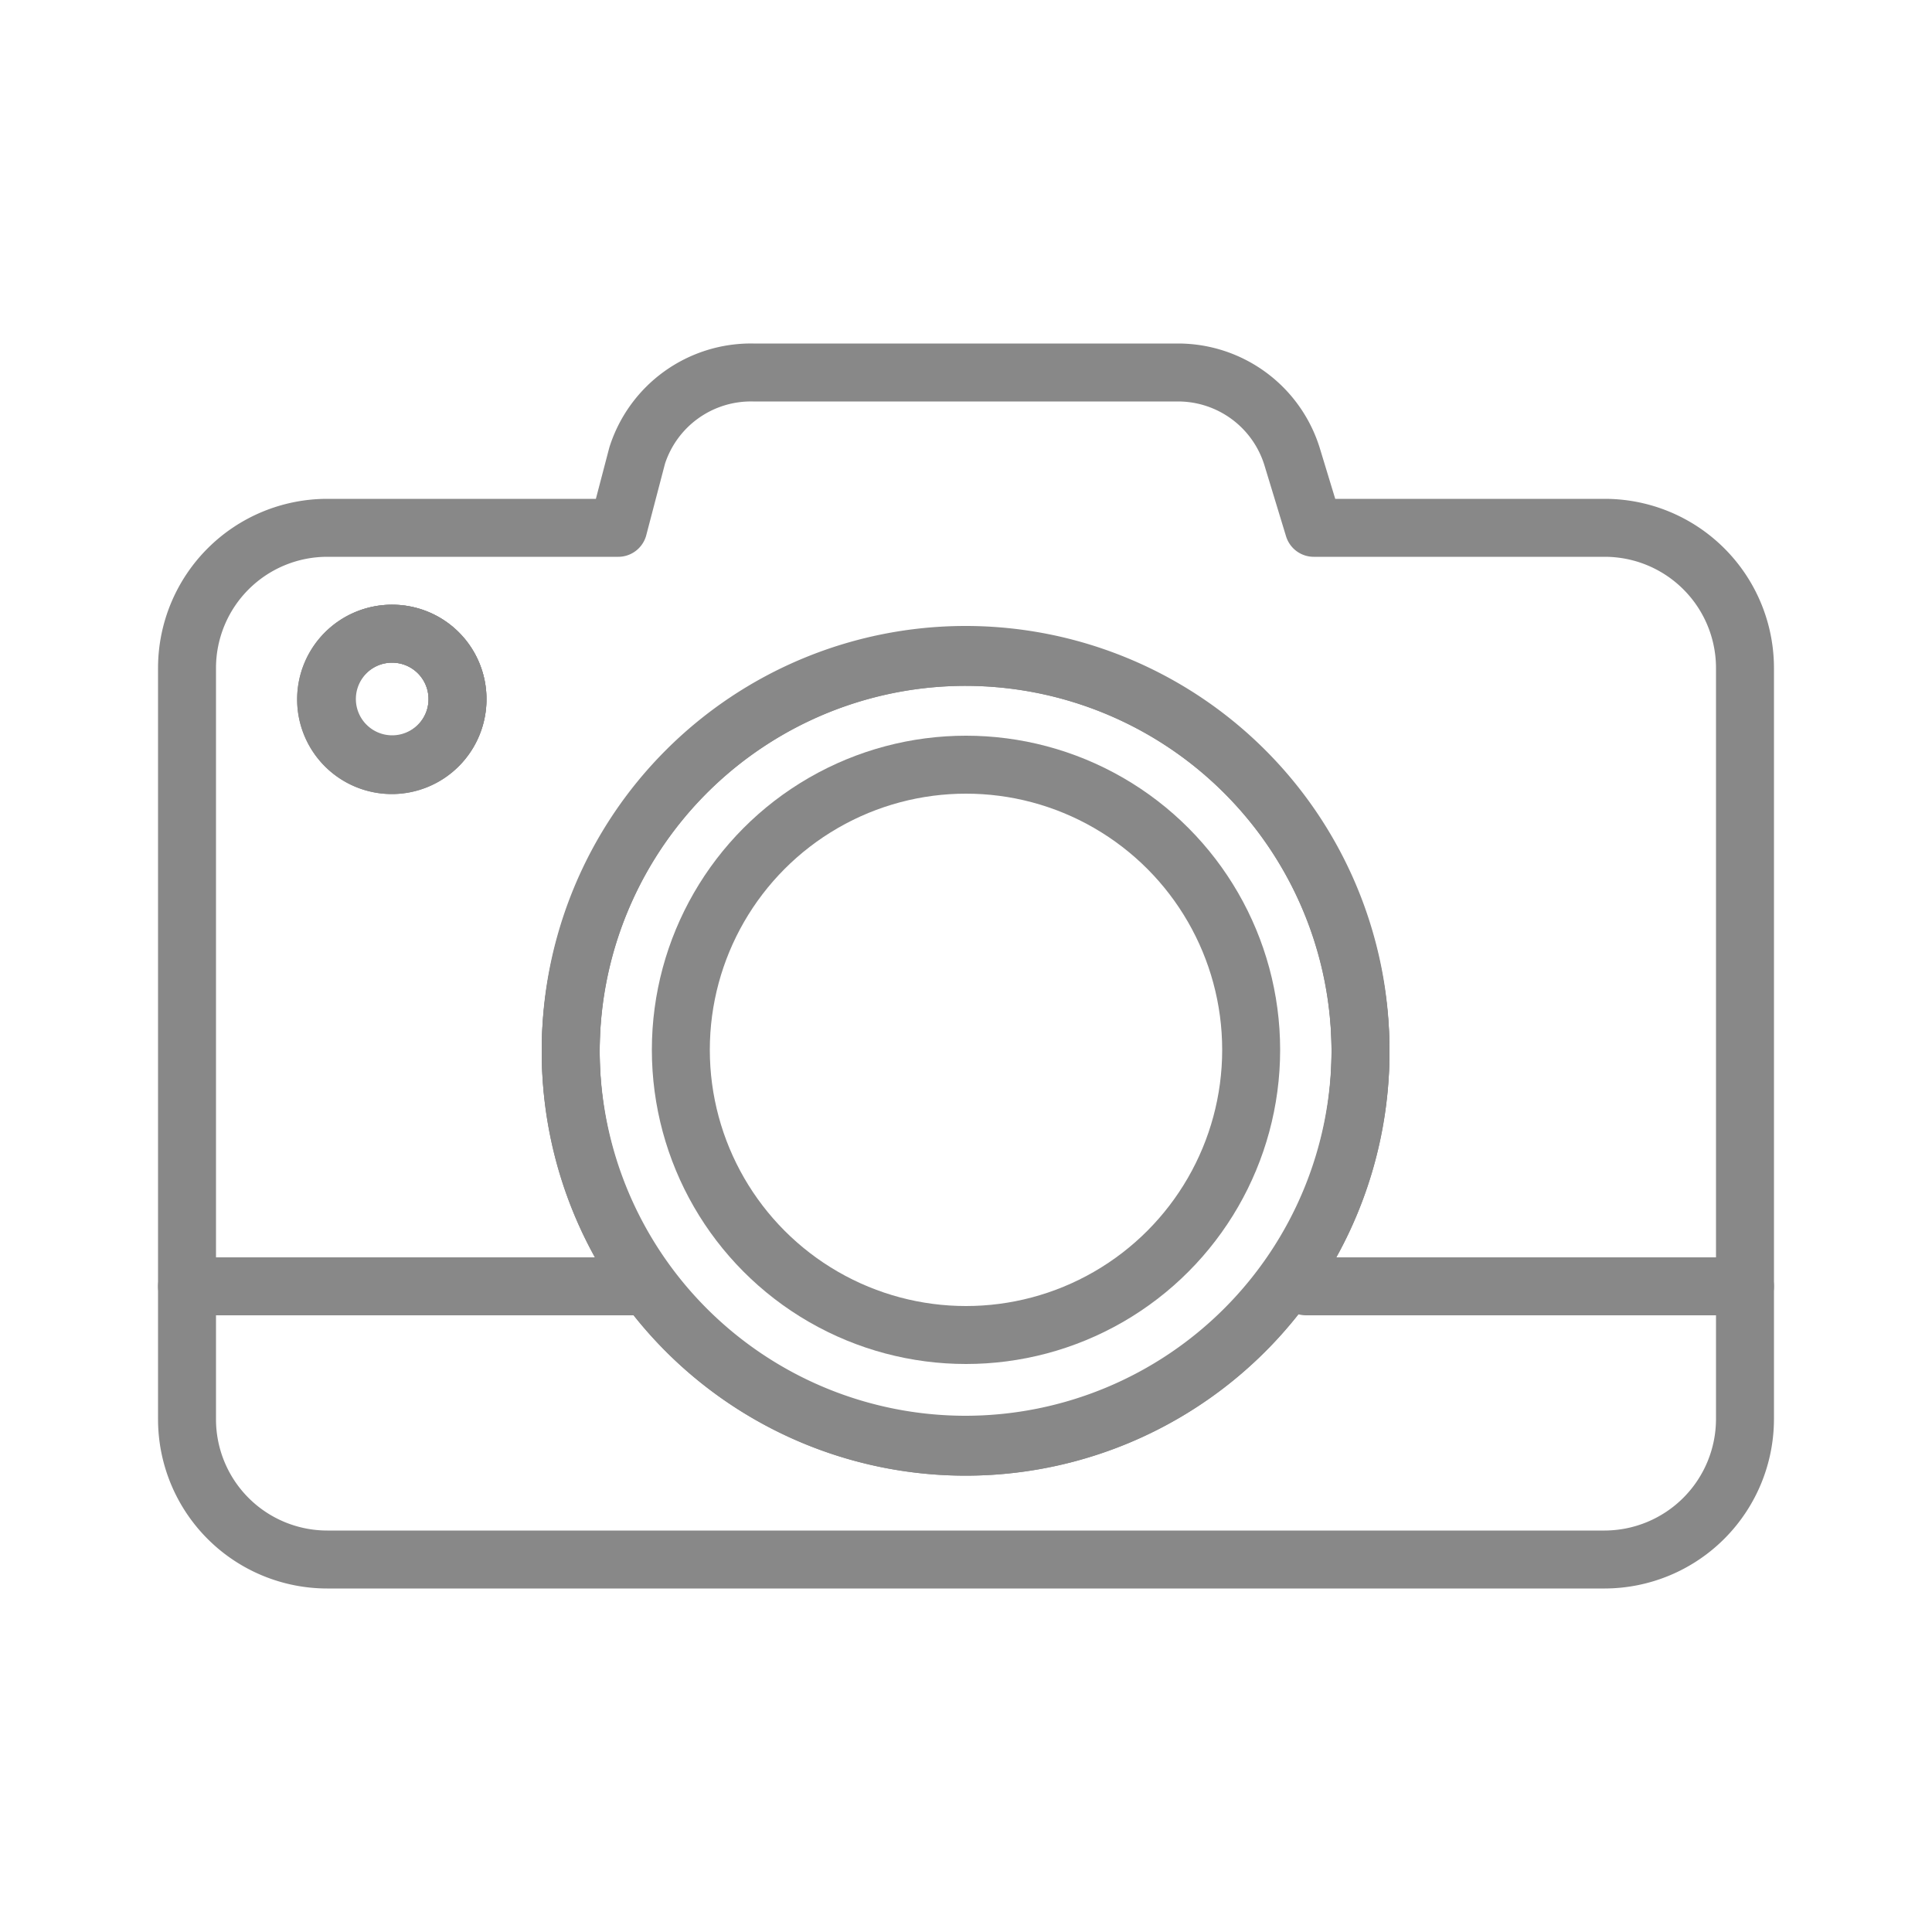 <svg id="Layer_2" data-name="Layer 2" xmlns="http://www.w3.org/2000/svg" viewBox="0 0 50 50"><defs><style>.cls-1{fill:none;stroke:#888;stroke-linecap:round;stroke-linejoin:round;stroke-width:1.5px;}</style></defs><path class="cls-1" d="M11.84,18.09a1.7,1.7,0,1,1-1.69-1.69A1.69,1.69,0,0,1,11.84,18.09Z"/><path class="cls-1" d="M35.21,27.16A10.22,10.22,0,1,1,25,17,10.23,10.23,0,0,1,35.21,27.16Z"/><path class="cls-1" d="M11.84,18.09a1.7,1.7,0,1,1-1.69-1.69A1.69,1.69,0,0,1,11.84,18.09Z"/><path class="cls-1" d="M35.21,27.16A10.22,10.22,0,1,1,25,17,10.23,10.23,0,0,1,35.21,27.16Z"/><circle class="cls-1" cx="25" cy="27.17" r="7.38"/><line class="cls-1" x1="4.84" y1="33.29" x2="16.41" y2="33.29"/><line class="cls-1" x1="33.8" y1="33.29" x2="45.16" y2="33.29"/><path class="cls-1" d="M41.53,13.66H34l-.56-1.84a3.09,3.09,0,0,0-2.95-2.18h-11a3.09,3.09,0,0,0-3,2.15L16,13.66H8.47a3.63,3.63,0,0,0-3.63,3.63V36.73a3.63,3.63,0,0,0,3.63,3.63H41.53a3.64,3.64,0,0,0,3.63-3.63V17.29A3.63,3.63,0,0,0,41.53,13.66ZM10.15,19.78a1.69,1.69,0,1,1,1.69-1.69A1.69,1.69,0,0,1,10.15,19.78ZM25,37.39A10.22,10.22,0,1,1,35.21,27.16,10.23,10.23,0,0,1,25,37.39Z"/></svg>